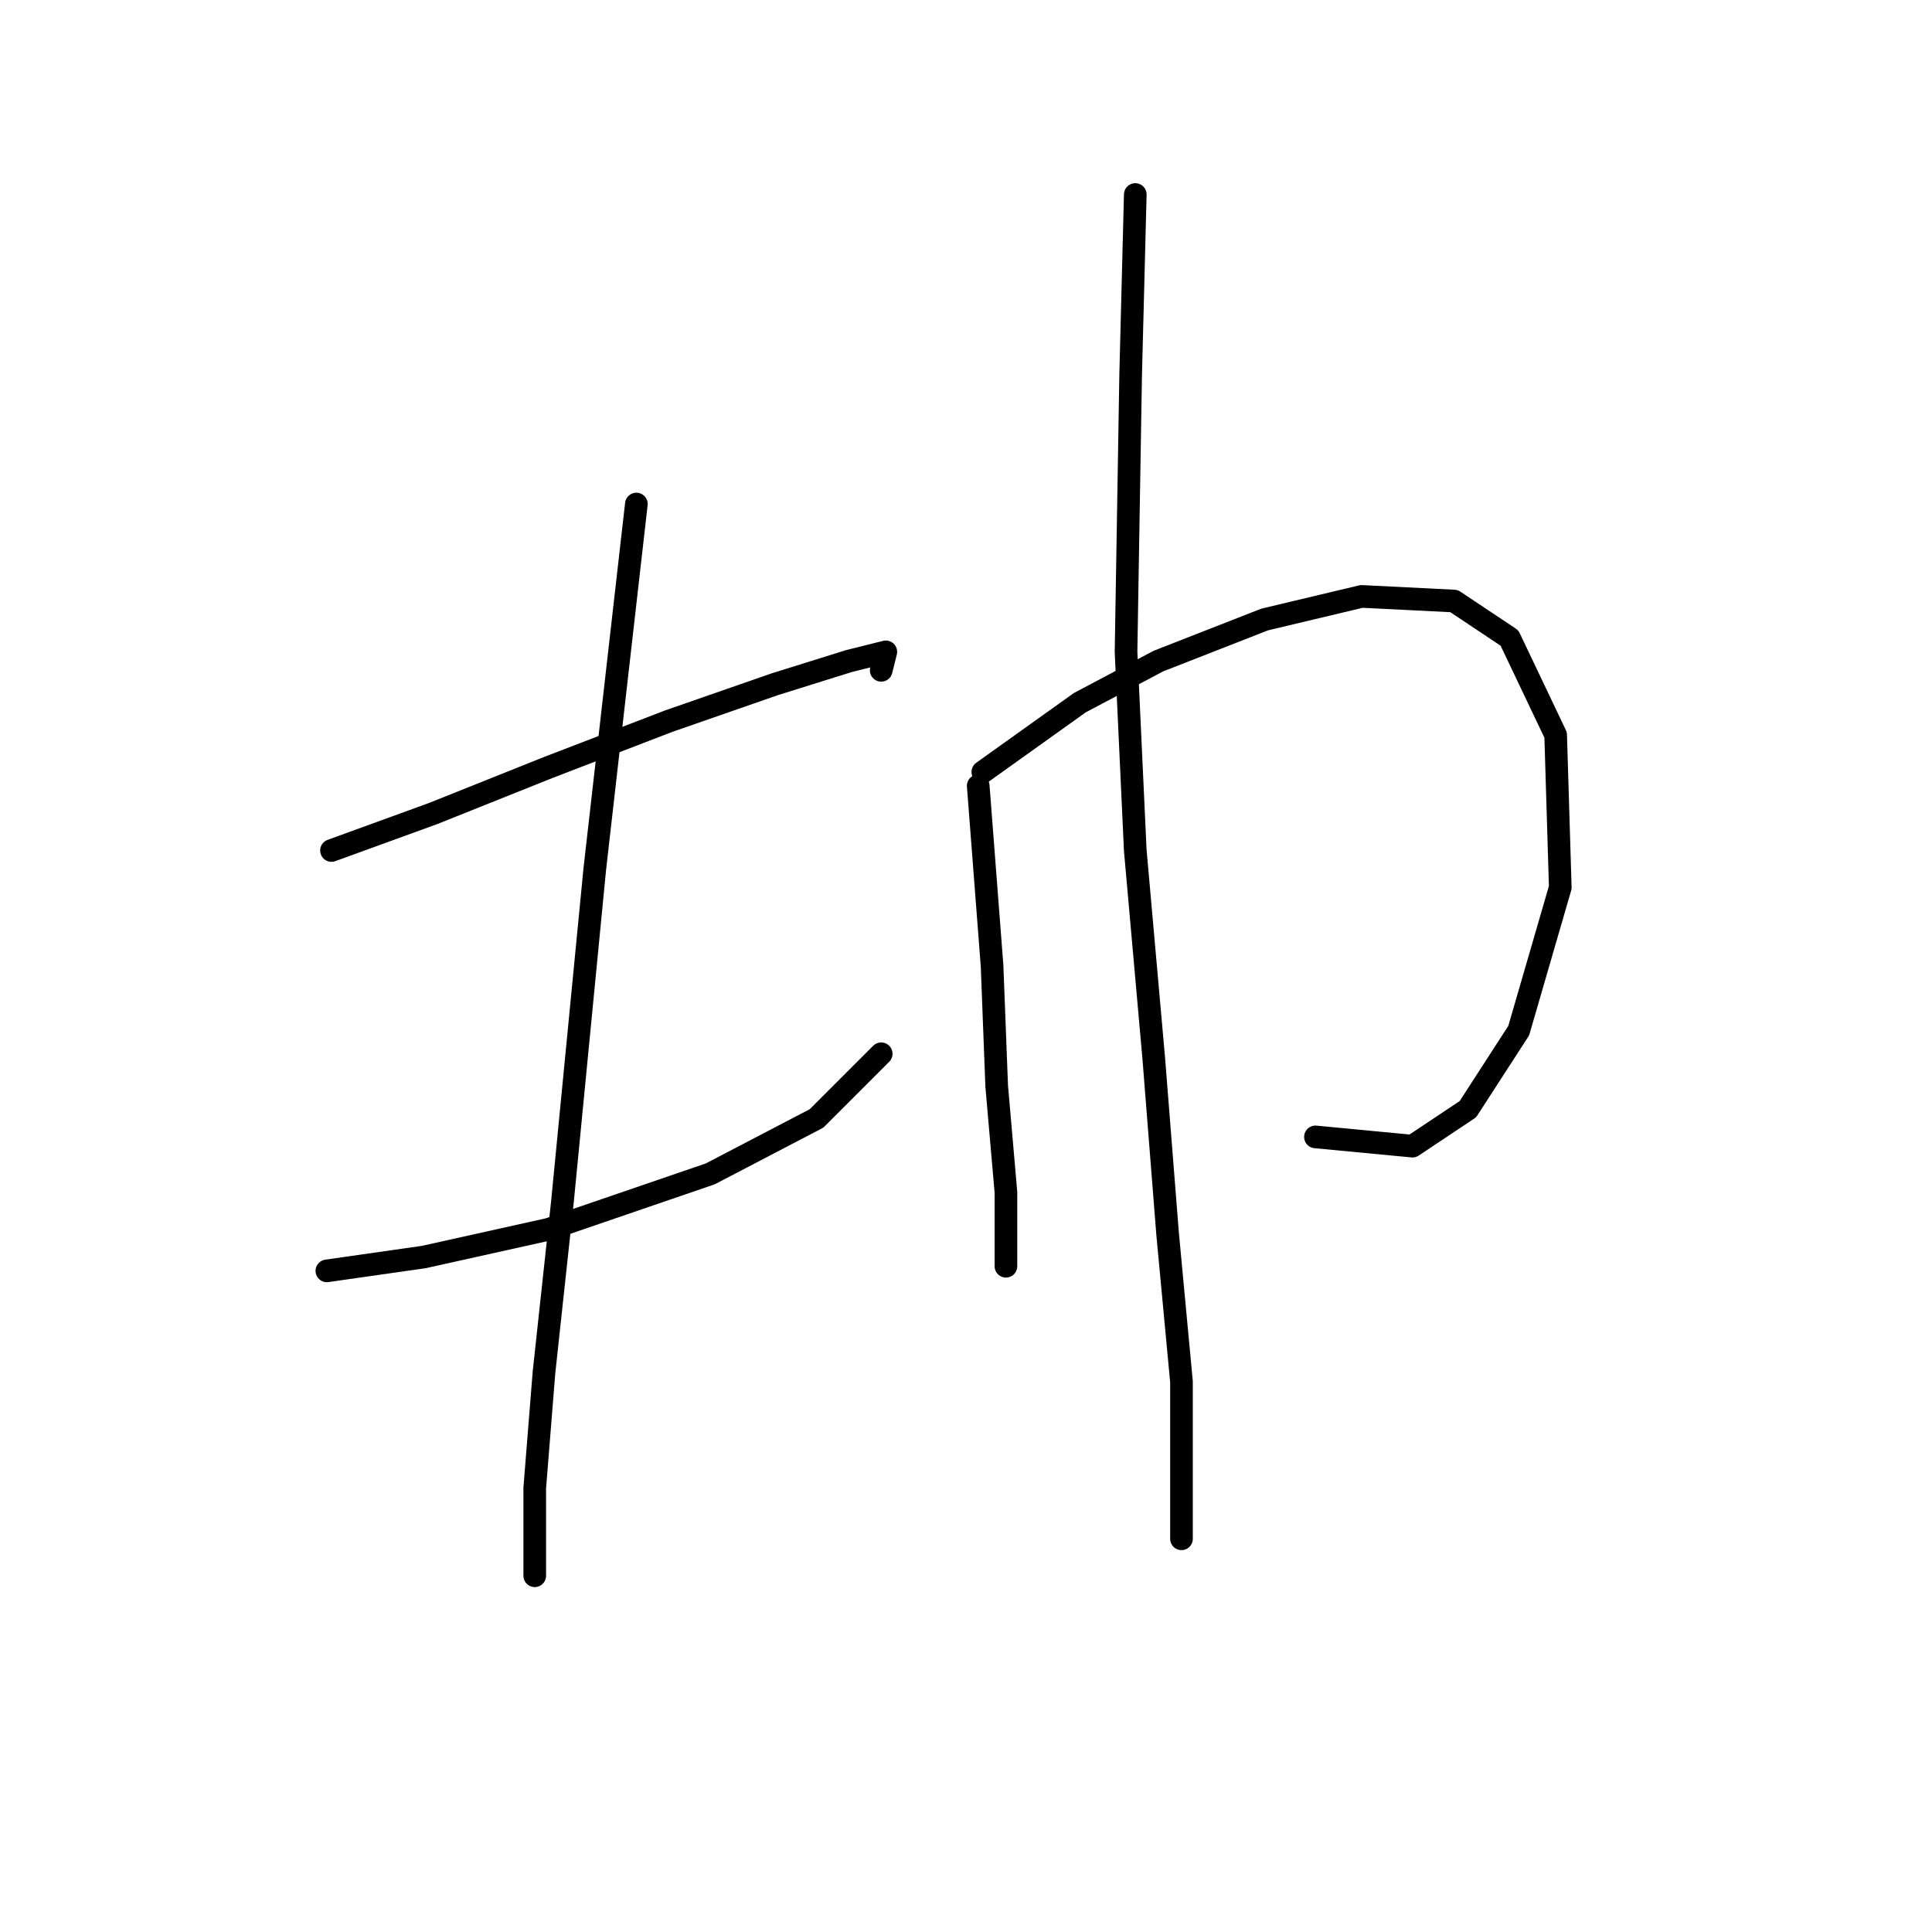 <?xml version="1.0" standalone="no"?>
    <svg width="256" height="256" xmlns="http://www.w3.org/2000/svg" version="1.1">
    <polyline stroke="black" stroke-width="3" stroke-linecap="round" fill="transparent" stroke-linejoin="round" points="43.923 112.695 57.389 107.798 72.692 101.677 88.607 95.555 102.686 90.658 112.479 87.598 117.376 86.374 116.764 88.822 116.764 88.822 " />
        <polyline stroke="black" stroke-width="3" stroke-linecap="round" fill="transparent" stroke-linejoin="round" points="43.311 168.397 56.165 166.561 72.692 162.888 94.116 155.543 108.195 148.197 116.764 139.628 116.764 139.628 " />
        <polyline stroke="black" stroke-width="3" stroke-linecap="round" fill="transparent" stroke-linejoin="round" points="84.322 66.786 78.813 115.143 74.528 159.215 72.08 181.863 70.856 197.166 70.856 208.796 70.856 208.796 " />
        <polyline stroke="black" stroke-width="3" stroke-linecap="round" fill="transparent" stroke-linejoin="round" points="129.619 104.125 131.455 127.997 132.067 143.912 133.291 157.991 133.291 165.336 133.291 167.785 133.291 167.785 " />
        <polyline stroke="black" stroke-width="3" stroke-linecap="round" fill="transparent" stroke-linejoin="round" points="130.231 102.289 143.085 93.107 153.491 87.598 167.57 82.089 180.424 79.028 192.666 79.64 200.012 84.537 206.133 97.392 206.745 117.591 201.236 136.567 194.503 146.973 187.157 151.87 174.303 150.646 174.303 150.646 " />
        <polyline stroke="black" stroke-width="3" stroke-linecap="round" fill="transparent" stroke-linejoin="round" points="150.43 25.774 149.818 49.647 149.206 86.374 150.43 112.695 152.879 140.24 154.715 163.5 156.552 183.088 156.552 196.554 156.552 203.899 156.552 203.899 " />
        </svg>
